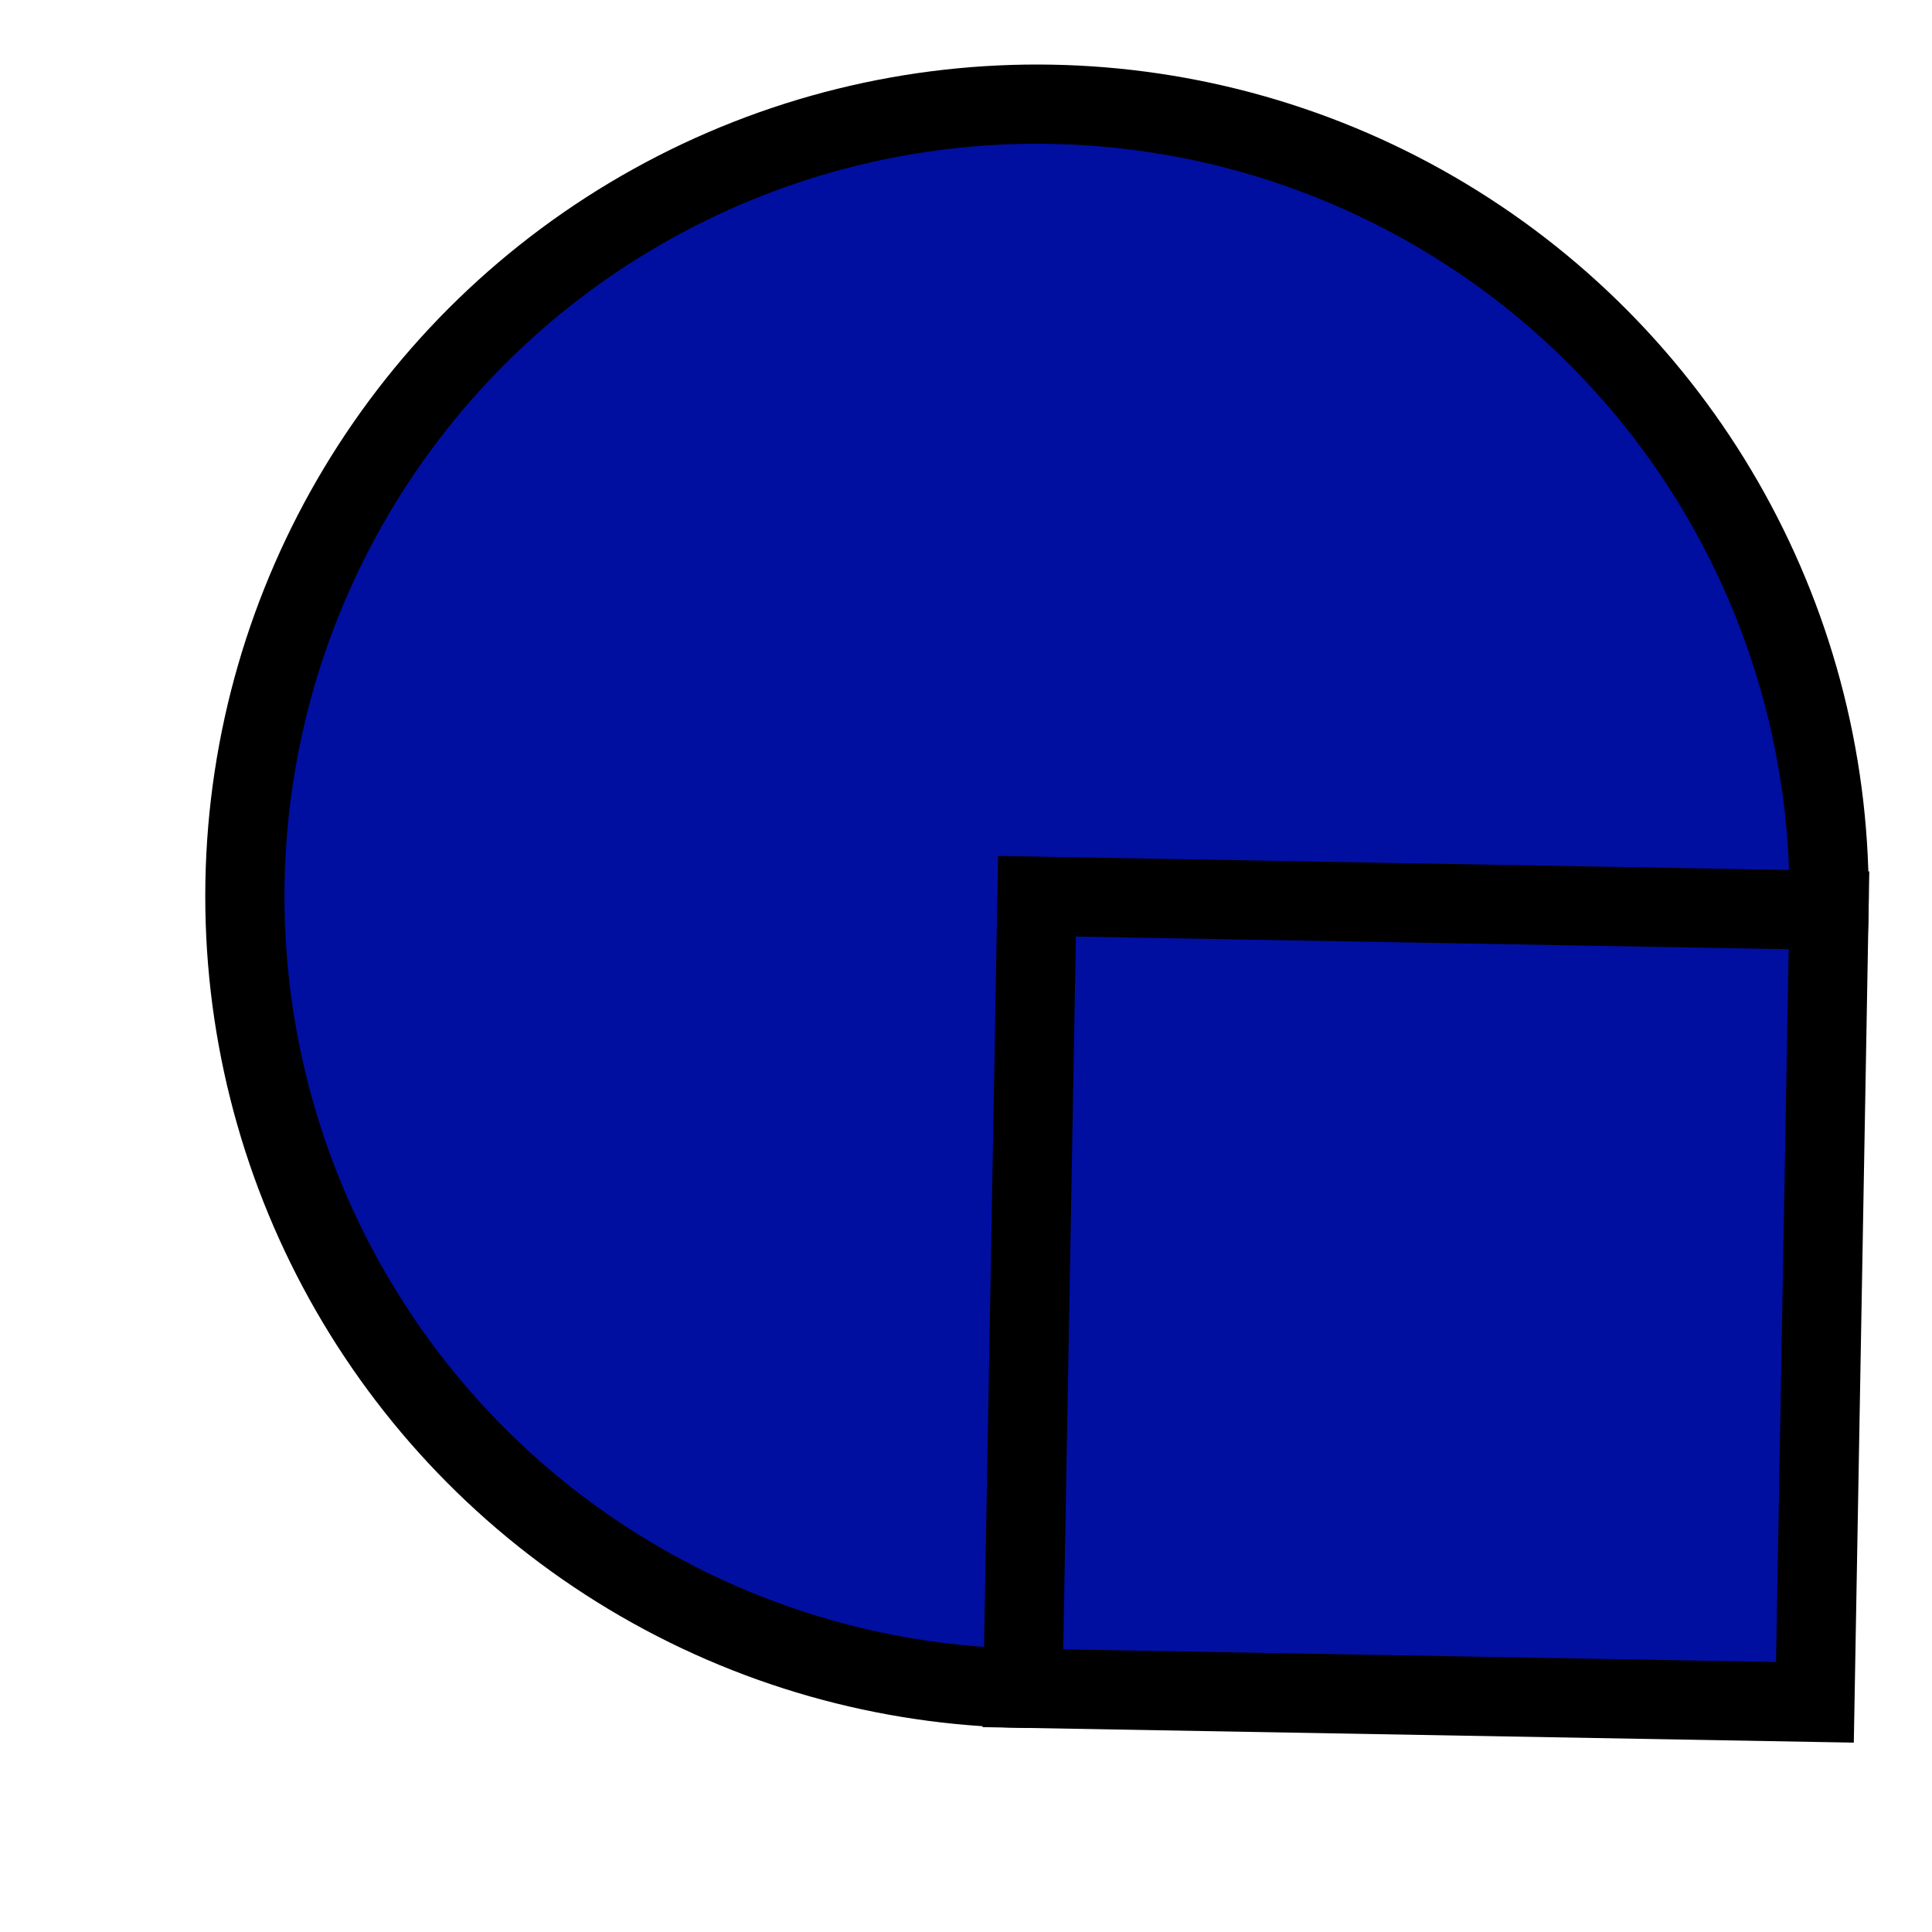 <?xml version="1.0" encoding="UTF-8"?>
<!DOCTYPE svg PUBLIC "-//W3C//DTD SVG 1.1//EN"
    "http://www.w3.org/Graphics/SVG/1.1/DTD/svg11.dtd">
<svg xmlns="http://www.w3.org/2000/svg" xmlns:xlink="http://www.w3.org/1999/xlink" version="1.1" width="1000" height="1000" viewBox="0 0 10 10"><circle cx="0" cy="0" r="1" transform="translate(5.0 5.0) scale(4.1 4.1) rotate(1.018 5 5)" fill="#000fa0" stroke="#000000" stroke-width="0.1" /><rect width="1" height="1" x="0" y="0" transform="translate(5.0 5.0) scale(4.1 4.1) rotate(1.018 5 5)" fill="#000fa0" stroke="#000000" stroke-width="0.1" /></svg>